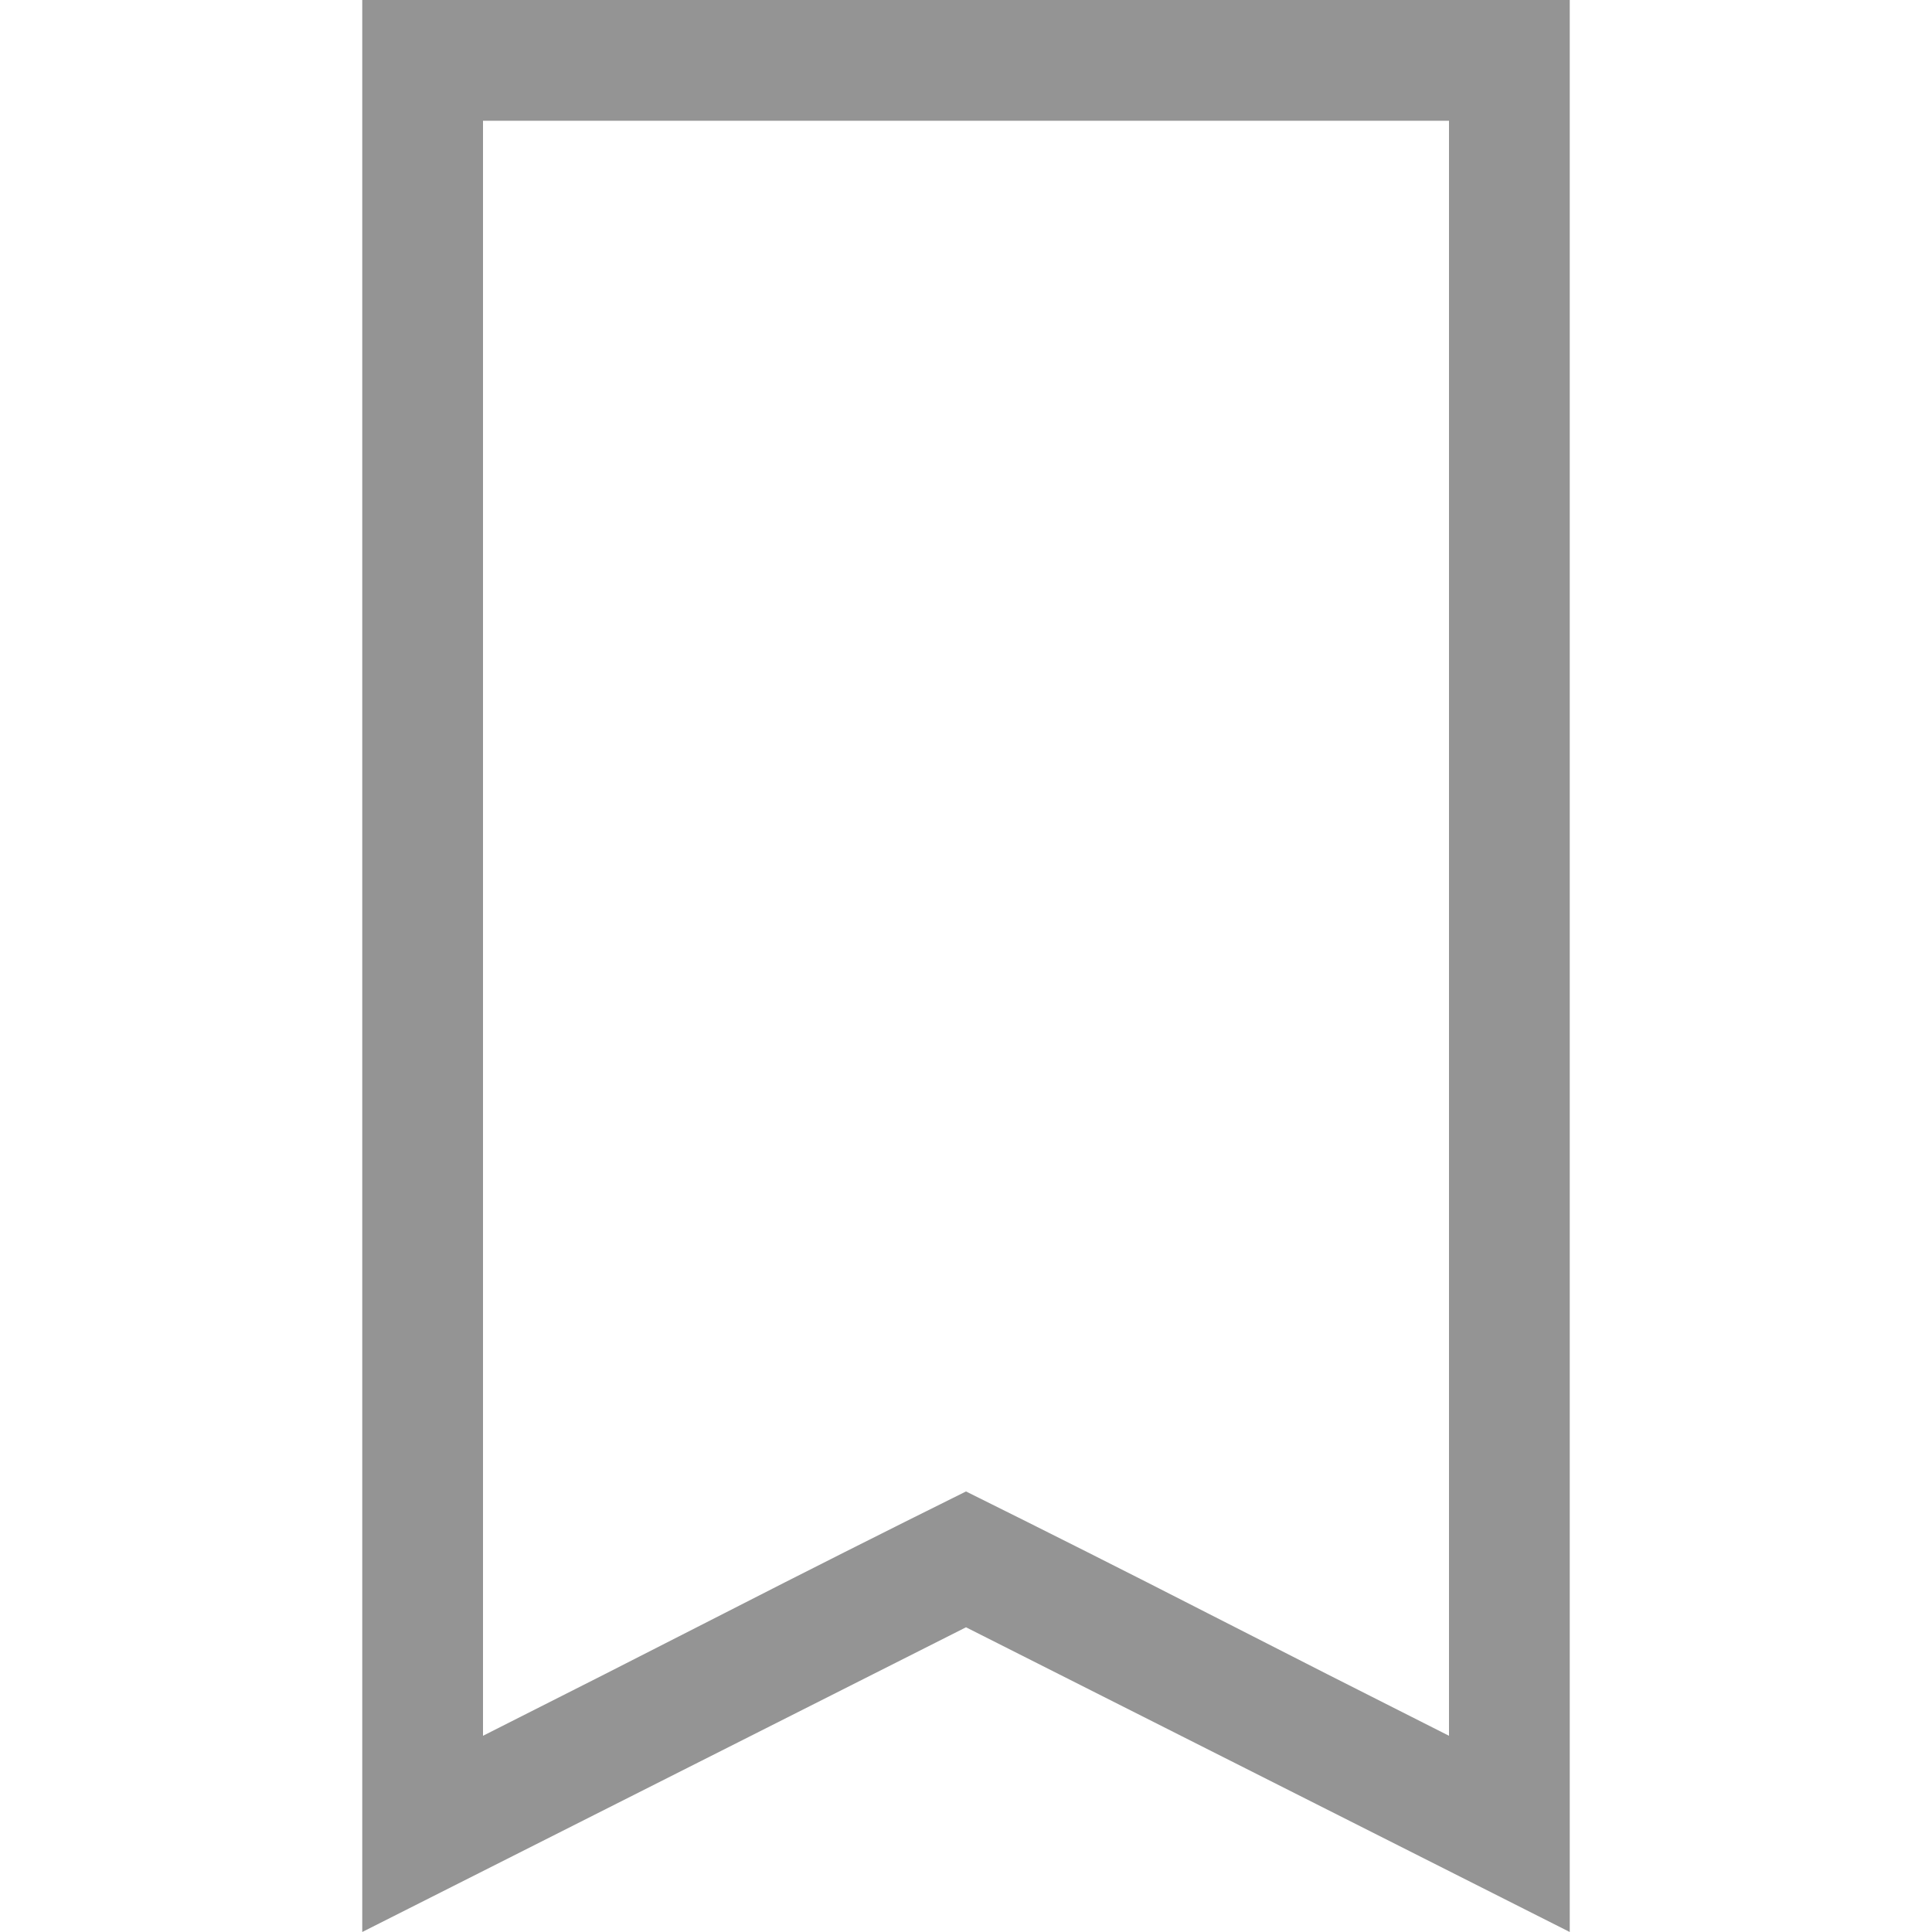 <svg xmlns="http://www.w3.org/2000/svg" viewBox="0 0 2048 2048" class="svg_3aeb045a" focusable="false"><path d="M1664 0v2048l-640-323-640 323V0h1280zm-128 128H512v1712q129-65 256-130t256-129q129 64 256 129t256 130V128z" fill="#949494"></path></svg>